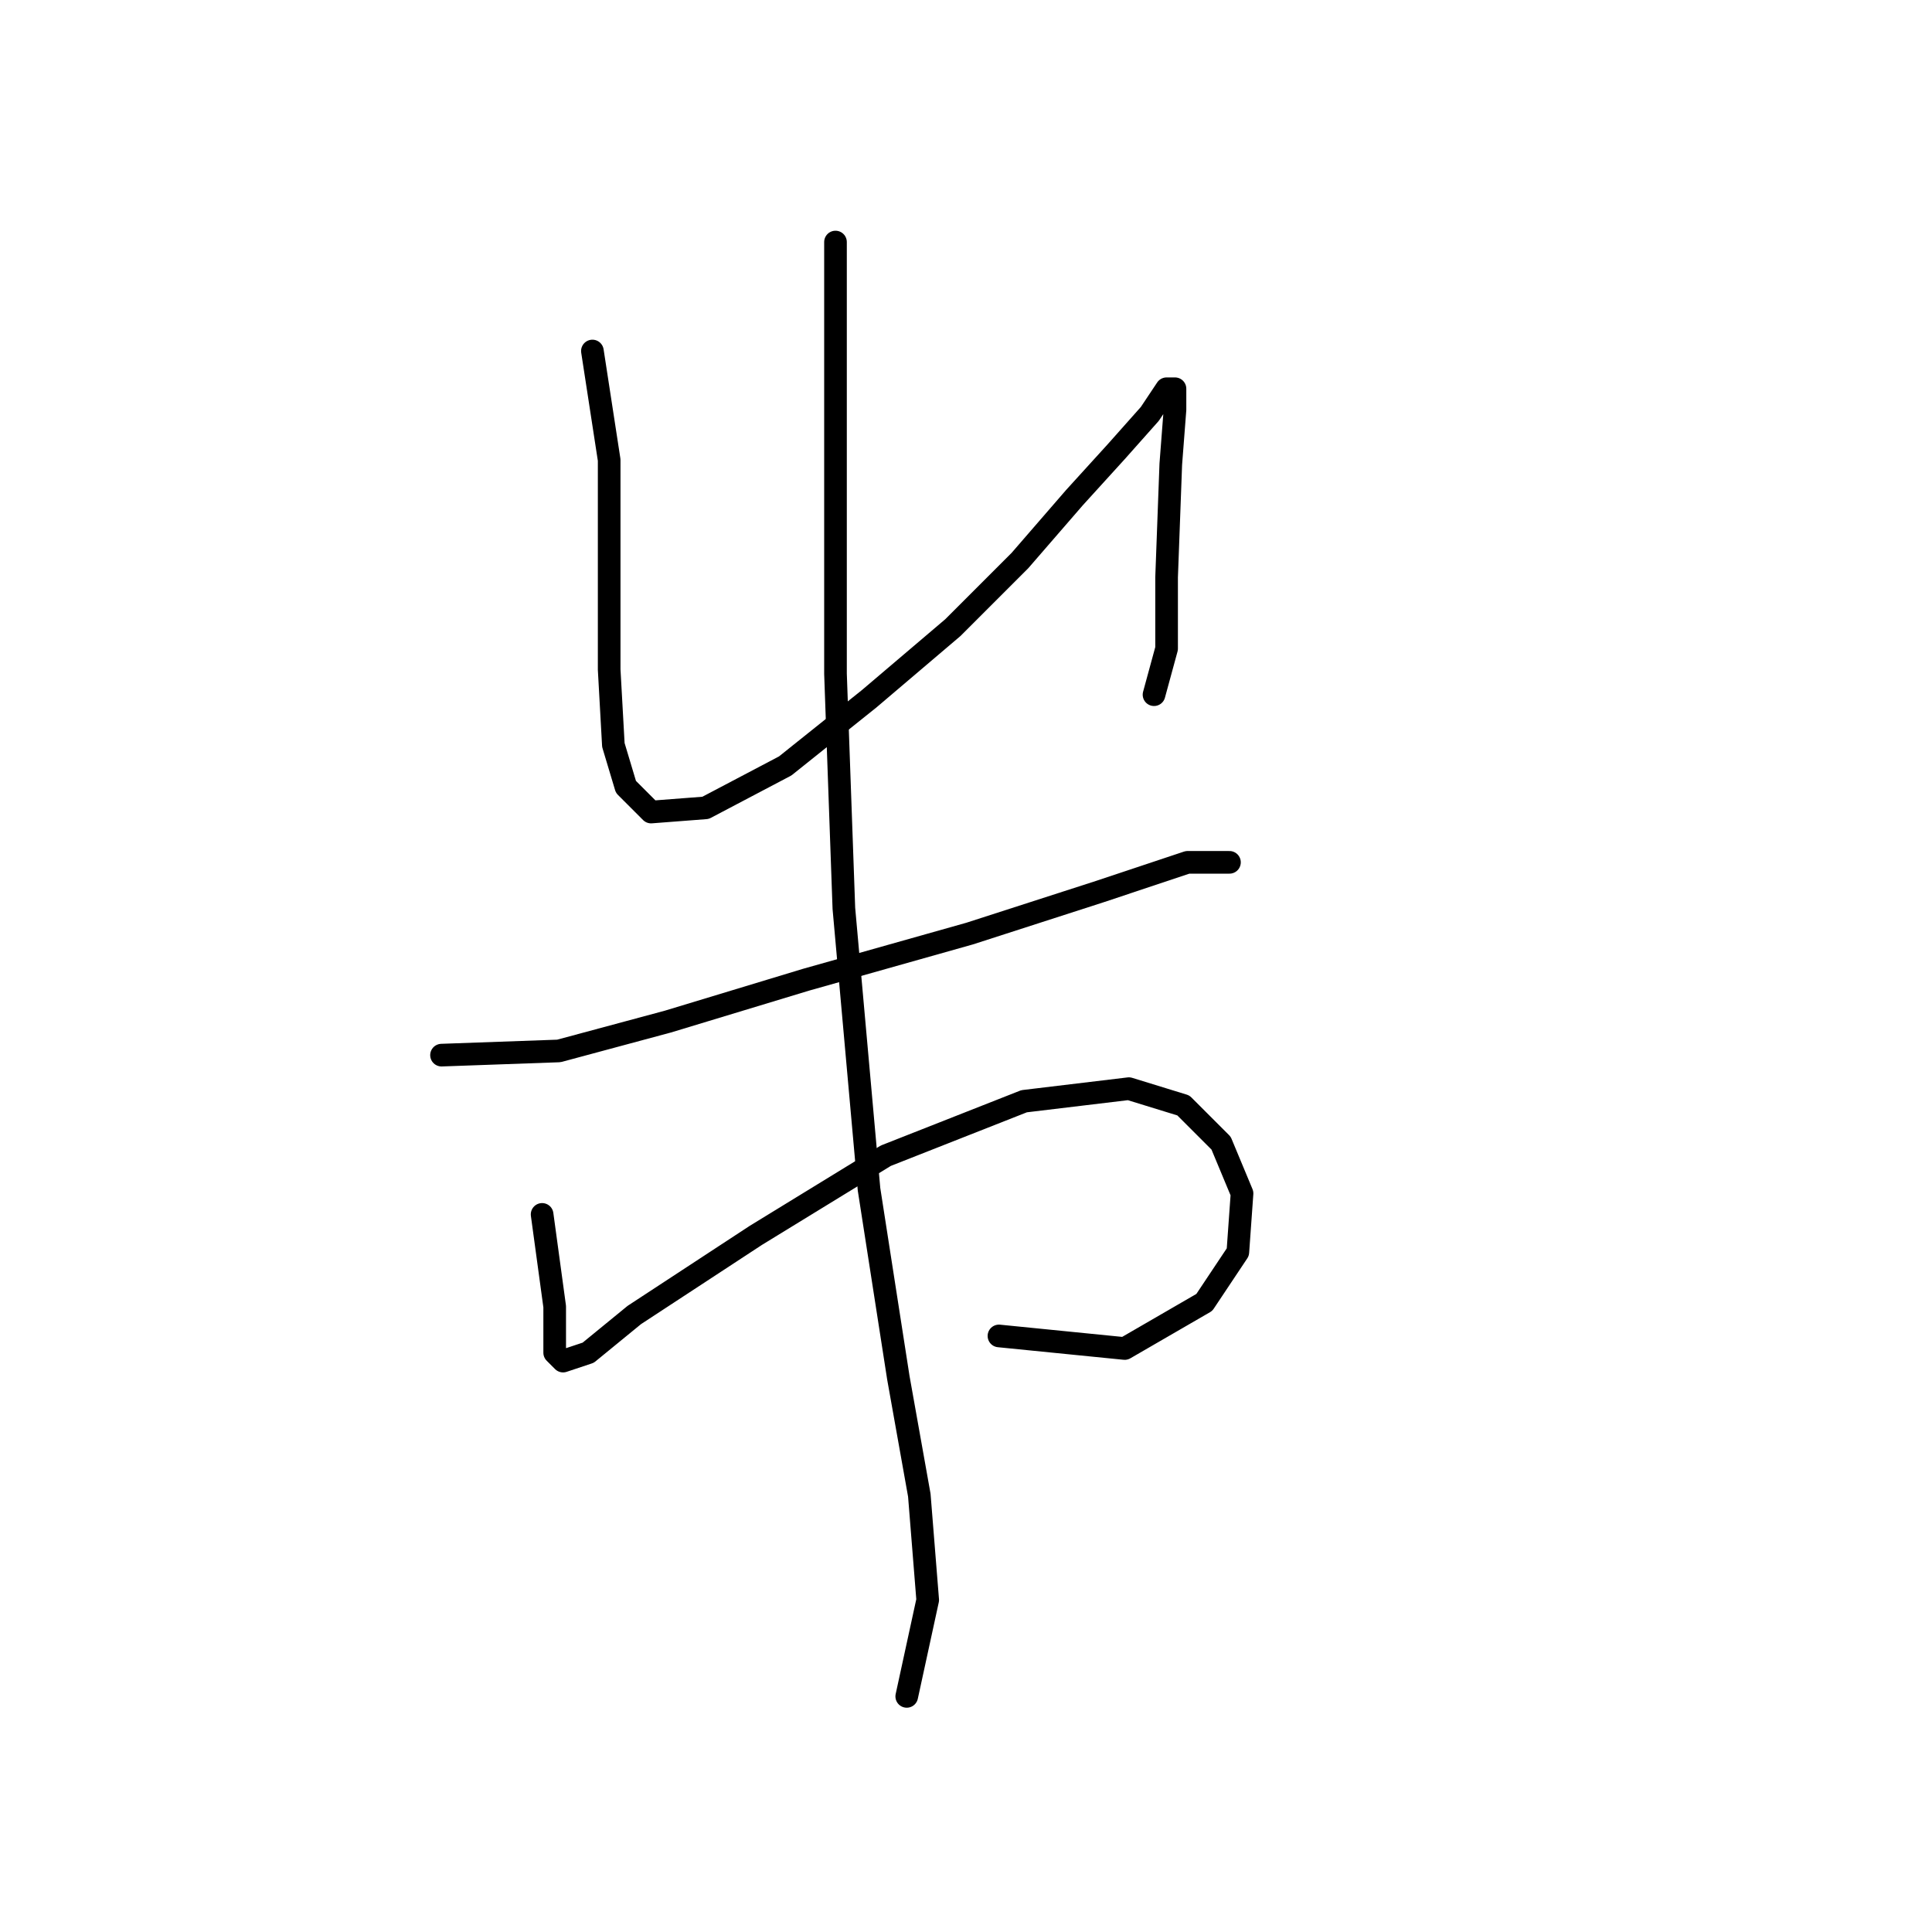<?xml version="1.0" standalone="no"?>
    <svg width="256" height="256" xmlns="http://www.w3.org/2000/svg" version="1.1">
    <polyline stroke="black" stroke-width="3" stroke-linecap="round" fill="transparent" stroke-linejoin="round" points="78.497 46.511 80.718 60.951 80.718 74.834 80.718 88.718 81.274 98.715 82.94 104.268 86.272 107.6 93.491 107.045 104.043 101.491 115.15 92.606 126.257 83.165 135.143 74.279 142.362 65.949 147.916 59.84 152.359 54.842 154.58 51.51 155.691 51.51 155.691 54.286 155.135 61.506 154.58 76.501 154.58 85.941 152.914 92.05 152.914 92.05 " />
        <polyline stroke="black" stroke-width="3" stroke-linecap="round" fill="transparent" stroke-linejoin="round" points="58.504 139.811 74.054 139.255 88.493 135.368 106.82 129.814 128.479 123.705 145.694 118.152 157.357 114.264 162.91 114.264 162.91 114.264 " />
        <polyline stroke="black" stroke-width="3" stroke-linecap="round" fill="transparent" stroke-linejoin="round" points="71.833 160.914 73.499 173.132 73.499 175.909 73.499 178.13 73.499 179.241 74.609 180.351 77.941 179.241 84.05 174.243 100.156 163.691 117.372 153.139 135.698 145.92 149.582 144.253 156.802 146.475 161.8 151.473 164.576 158.137 164.021 165.912 159.578 172.576 149.027 178.685 132.366 177.019 132.366 177.019 " />
        <polyline stroke="black" stroke-width="3" stroke-linecap="round" fill="transparent" stroke-linejoin="round" points="110.707 32.072 110.707 45.956 110.707 89.274 111.818 120.373 115.15 157.582 119.038 182.573 121.814 198.123 122.925 212.006 120.148 224.78 120.148 224.78 " />
        </svg>